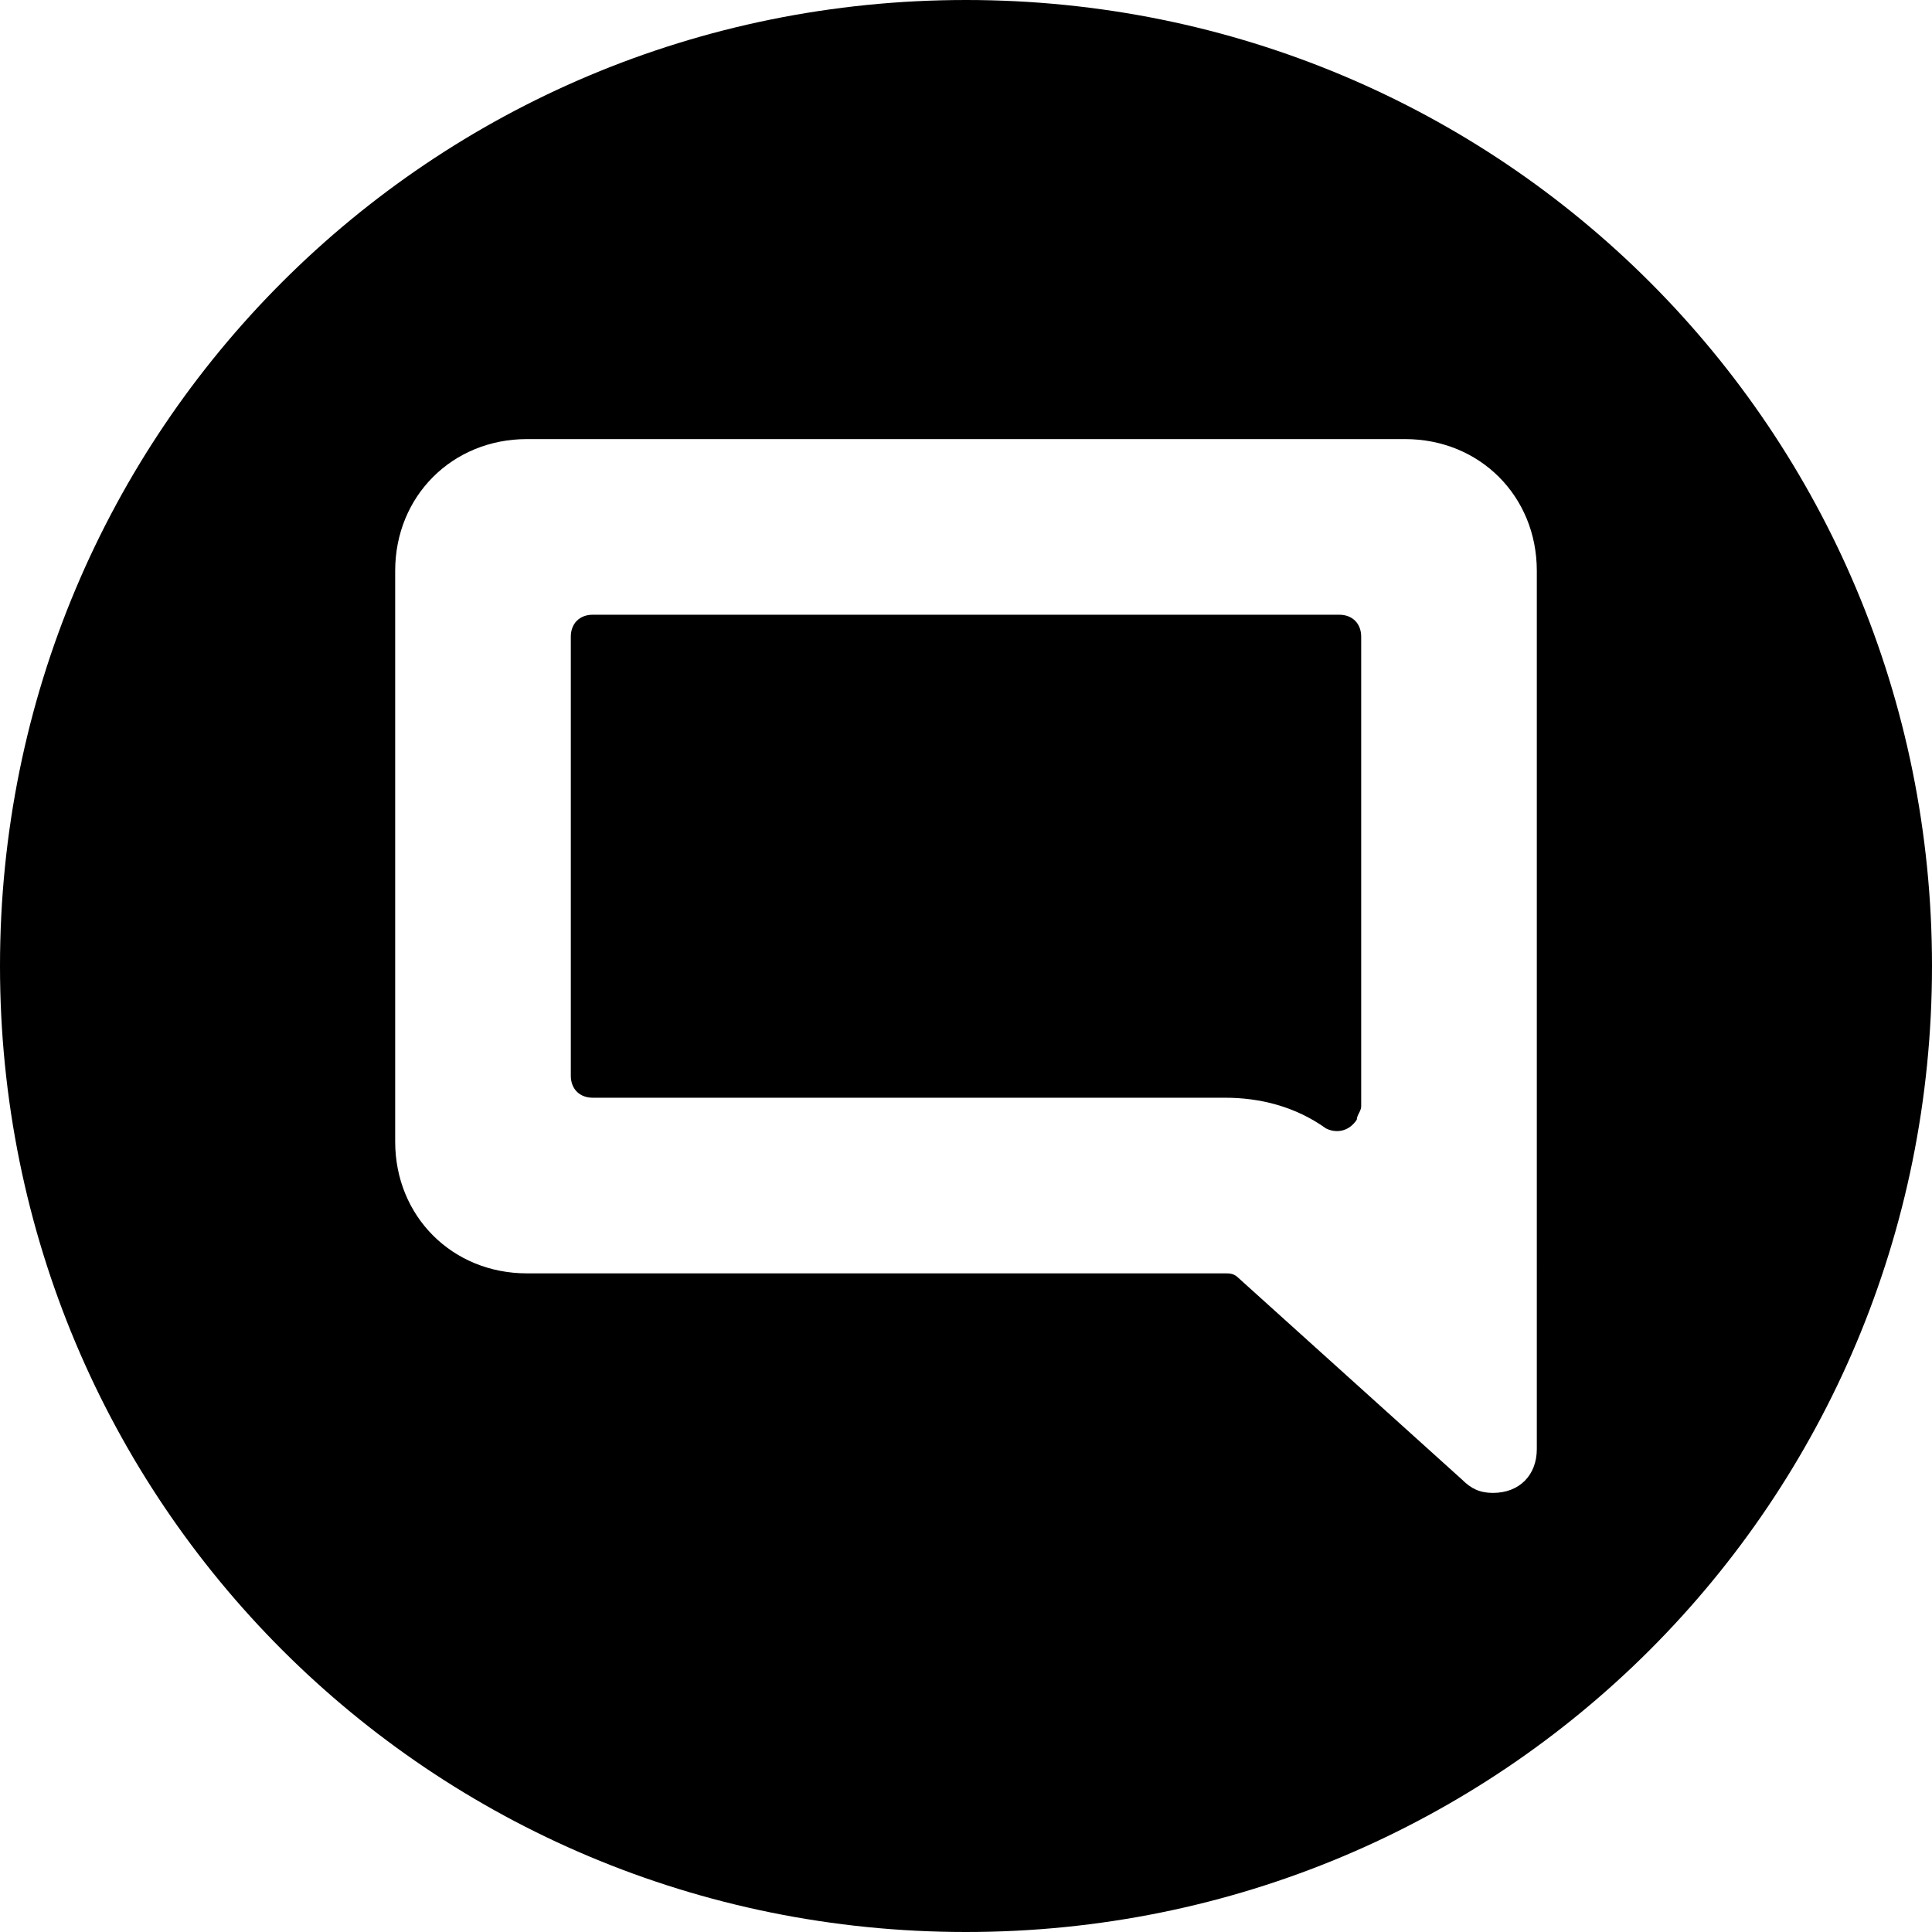 <?xml version='1.0' encoding='iso-8859-1'?>
<svg version="1.1" xmlns="http://www.w3.org/2000/svg" viewBox="0 0 44 44" xmlns:xlink="http://www.w3.org/1999/xlink" enable-background="new 0 0 44 44">
  <g>
    <path d="M22,0C9.8,0,0,9.8,0,22s9.8,22,22,22s22-9.8,22-22S34.2,0,22,0z M35,33c0,0.6-0.4,1-1,1c-0.3,0-0.5-0.1-0.7-0.3l-5.1-4.6   C28.1,29,28,29,27.9,29H12c-1.7,0-3-1.3-3-3V13c0-1.7,1.3-3,3-3h20c1.7,0,3,1.3,3,3V33z"/>
    <path d="m30.5,14h-17c-0.3,0-0.5,0.2-0.5,0.5v10c0,0.3 0.2,0.5 0.5,0.5h14.4c0.8,0 1.6,0.2 2.3,0.7 0.2,0.1 0.5,0.1 0.7-0.2 0-0.1 0.1-0.2 0.1-0.3v-10.7c0-0.3-0.2-0.5-0.5-0.5z"/>
  </g>
</svg>
